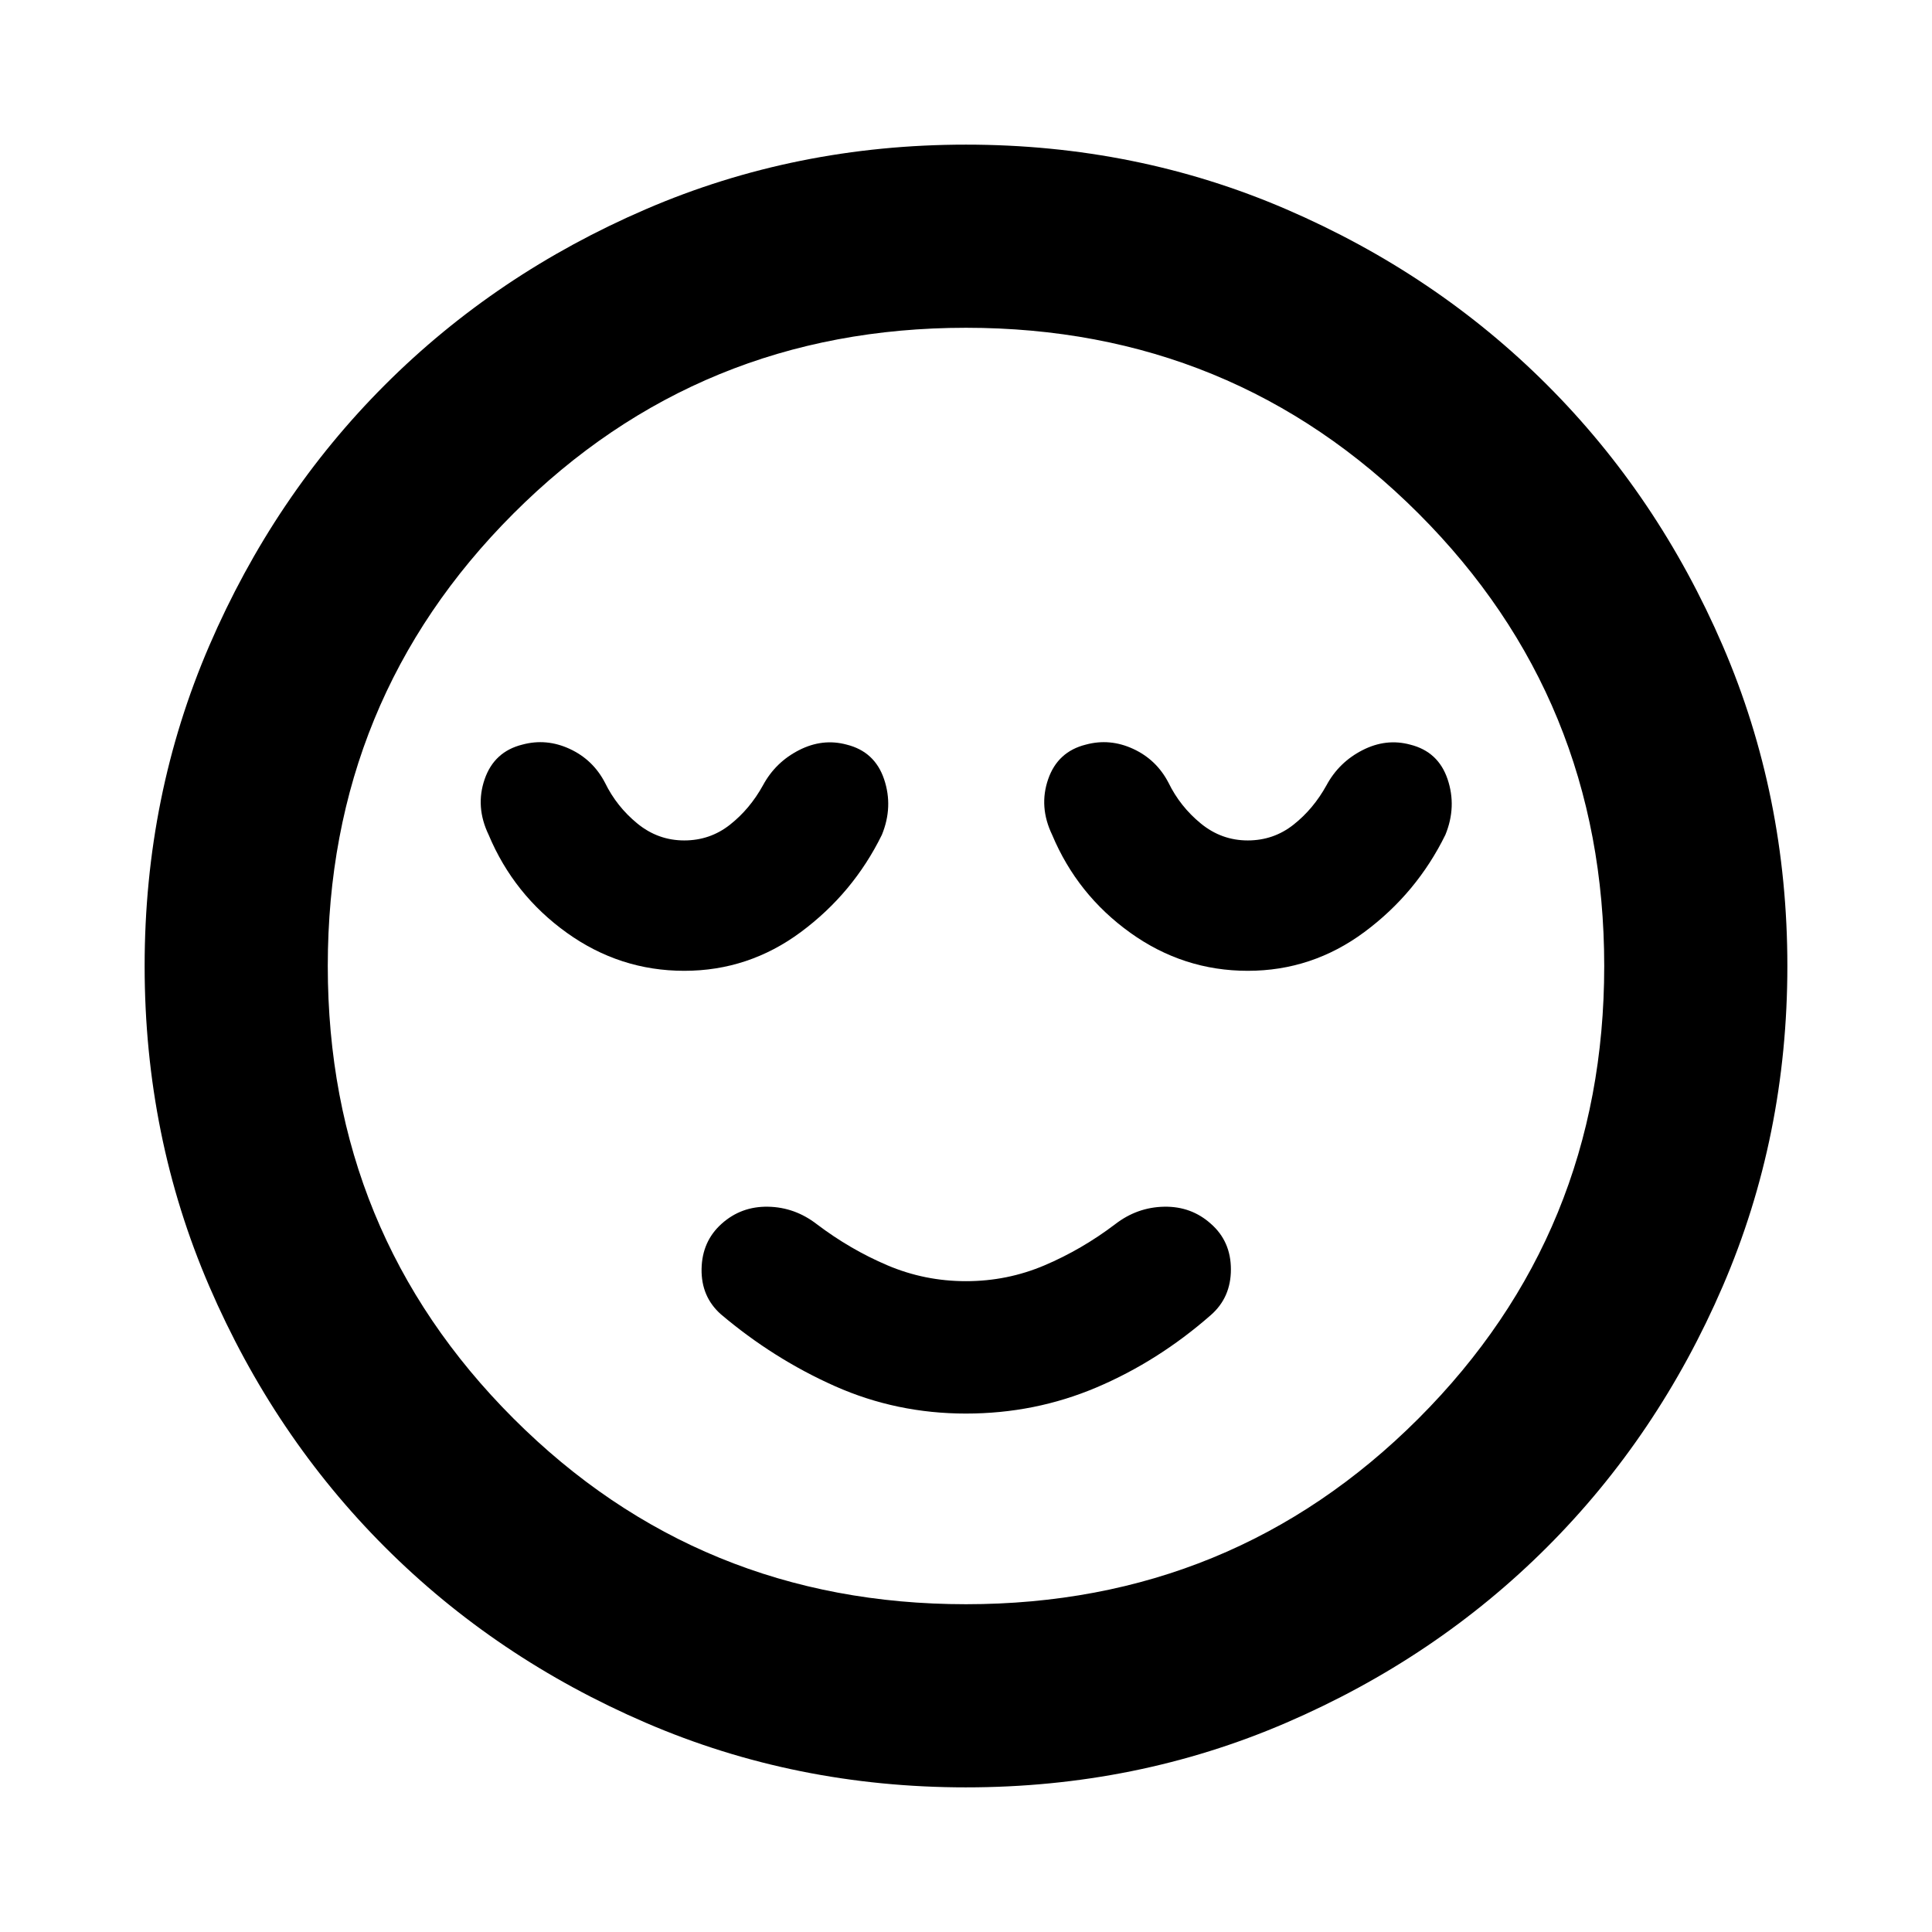<svg aria-hidden="true" viewBox="0 -960 960 960" fill="currentColor">
  <path d="M480-257.609q34.239 0 64.837-12.978 30.598-12.978 56.837-35.978 9.956-8.718 9.956-22.674 0-13.957-9.956-22.674-9.717-8.717-23.174-8.478-13.457.239-24.413 8.717-16.522 12.522-35.044 20.402-18.521 7.881-39.043 7.881t-39.043-7.881q-18.522-7.88-35.044-20.402-10.956-8.478-24.293-8.717-13.337-.239-23.055 8.478-9.717 8.717-9.956 22.435-.239 13.717 9.478 22.435 26.239 22.239 56.837 35.837 30.598 13.597 65.076 13.597Zm0 185.74q-84.674 0-159.109-32.098t-129.63-87.294q-55.196-55.195-87.294-129.63T71.869-480q0-84.674 32.098-159.109t87.294-129.63q55.195-55.196 129.63-87.294T480-888.131q84.674 0 159.109 32.098t129.63 87.294q55.196 55.195 87.294 129.63T888.131-480q0 84.674-32.098 159.109t-87.294 129.63q-55.195 55.196-129.63 87.294T480-71.869ZM480-480Zm0 317.13q132.565 0 224.848-92.282Q797.13-347.435 797.13-480t-92.282-224.848Q612.565-797.13 480-797.13t-224.848 92.282Q162.87-612.565 162.87-480t92.282 224.848Q347.435-162.87 480-162.87ZM340-477.609q32 0 57.978-19.282 25.979-19.283 40.218-48.283 5.717-13.956 1.098-27.652-4.62-13.696-18.577-17.174-11.956-3.239-23.674 2.739-11.717 5.978-17.913 17.457-6.521 11.804-16.424 19.608-9.902 7.805-22.706 7.805-13.043 0-23.326-8.424-10.283-8.424-16.044-20.228-5.956-11.479-17.554-16.837-11.598-5.359-23.554-2.12-13.957 3.478-18.696 17.174-4.739 13.696 1.978 27.652 12.479 29.761 38.837 48.663Q308-477.609 340-477.609Zm280 0q32 0 57.978-19.282 25.979-19.283 40.218-48.283 5.717-13.956 1.098-27.652-4.62-13.696-18.577-17.174-11.956-3.239-23.674 2.739-11.717 5.978-17.913 17.457-6.521 11.804-16.424 19.608-9.902 7.805-22.706 7.805-13.043 0-23.326-8.424-10.283-8.424-16.044-20.228-5.956-11.479-17.554-16.837-11.598-5.359-23.554-2.12-13.957 3.478-18.696 17.174-4.739 13.696 1.978 27.652 12.479 29.761 38.837 48.663Q588-477.609 620-477.609Z"/>
</svg>

